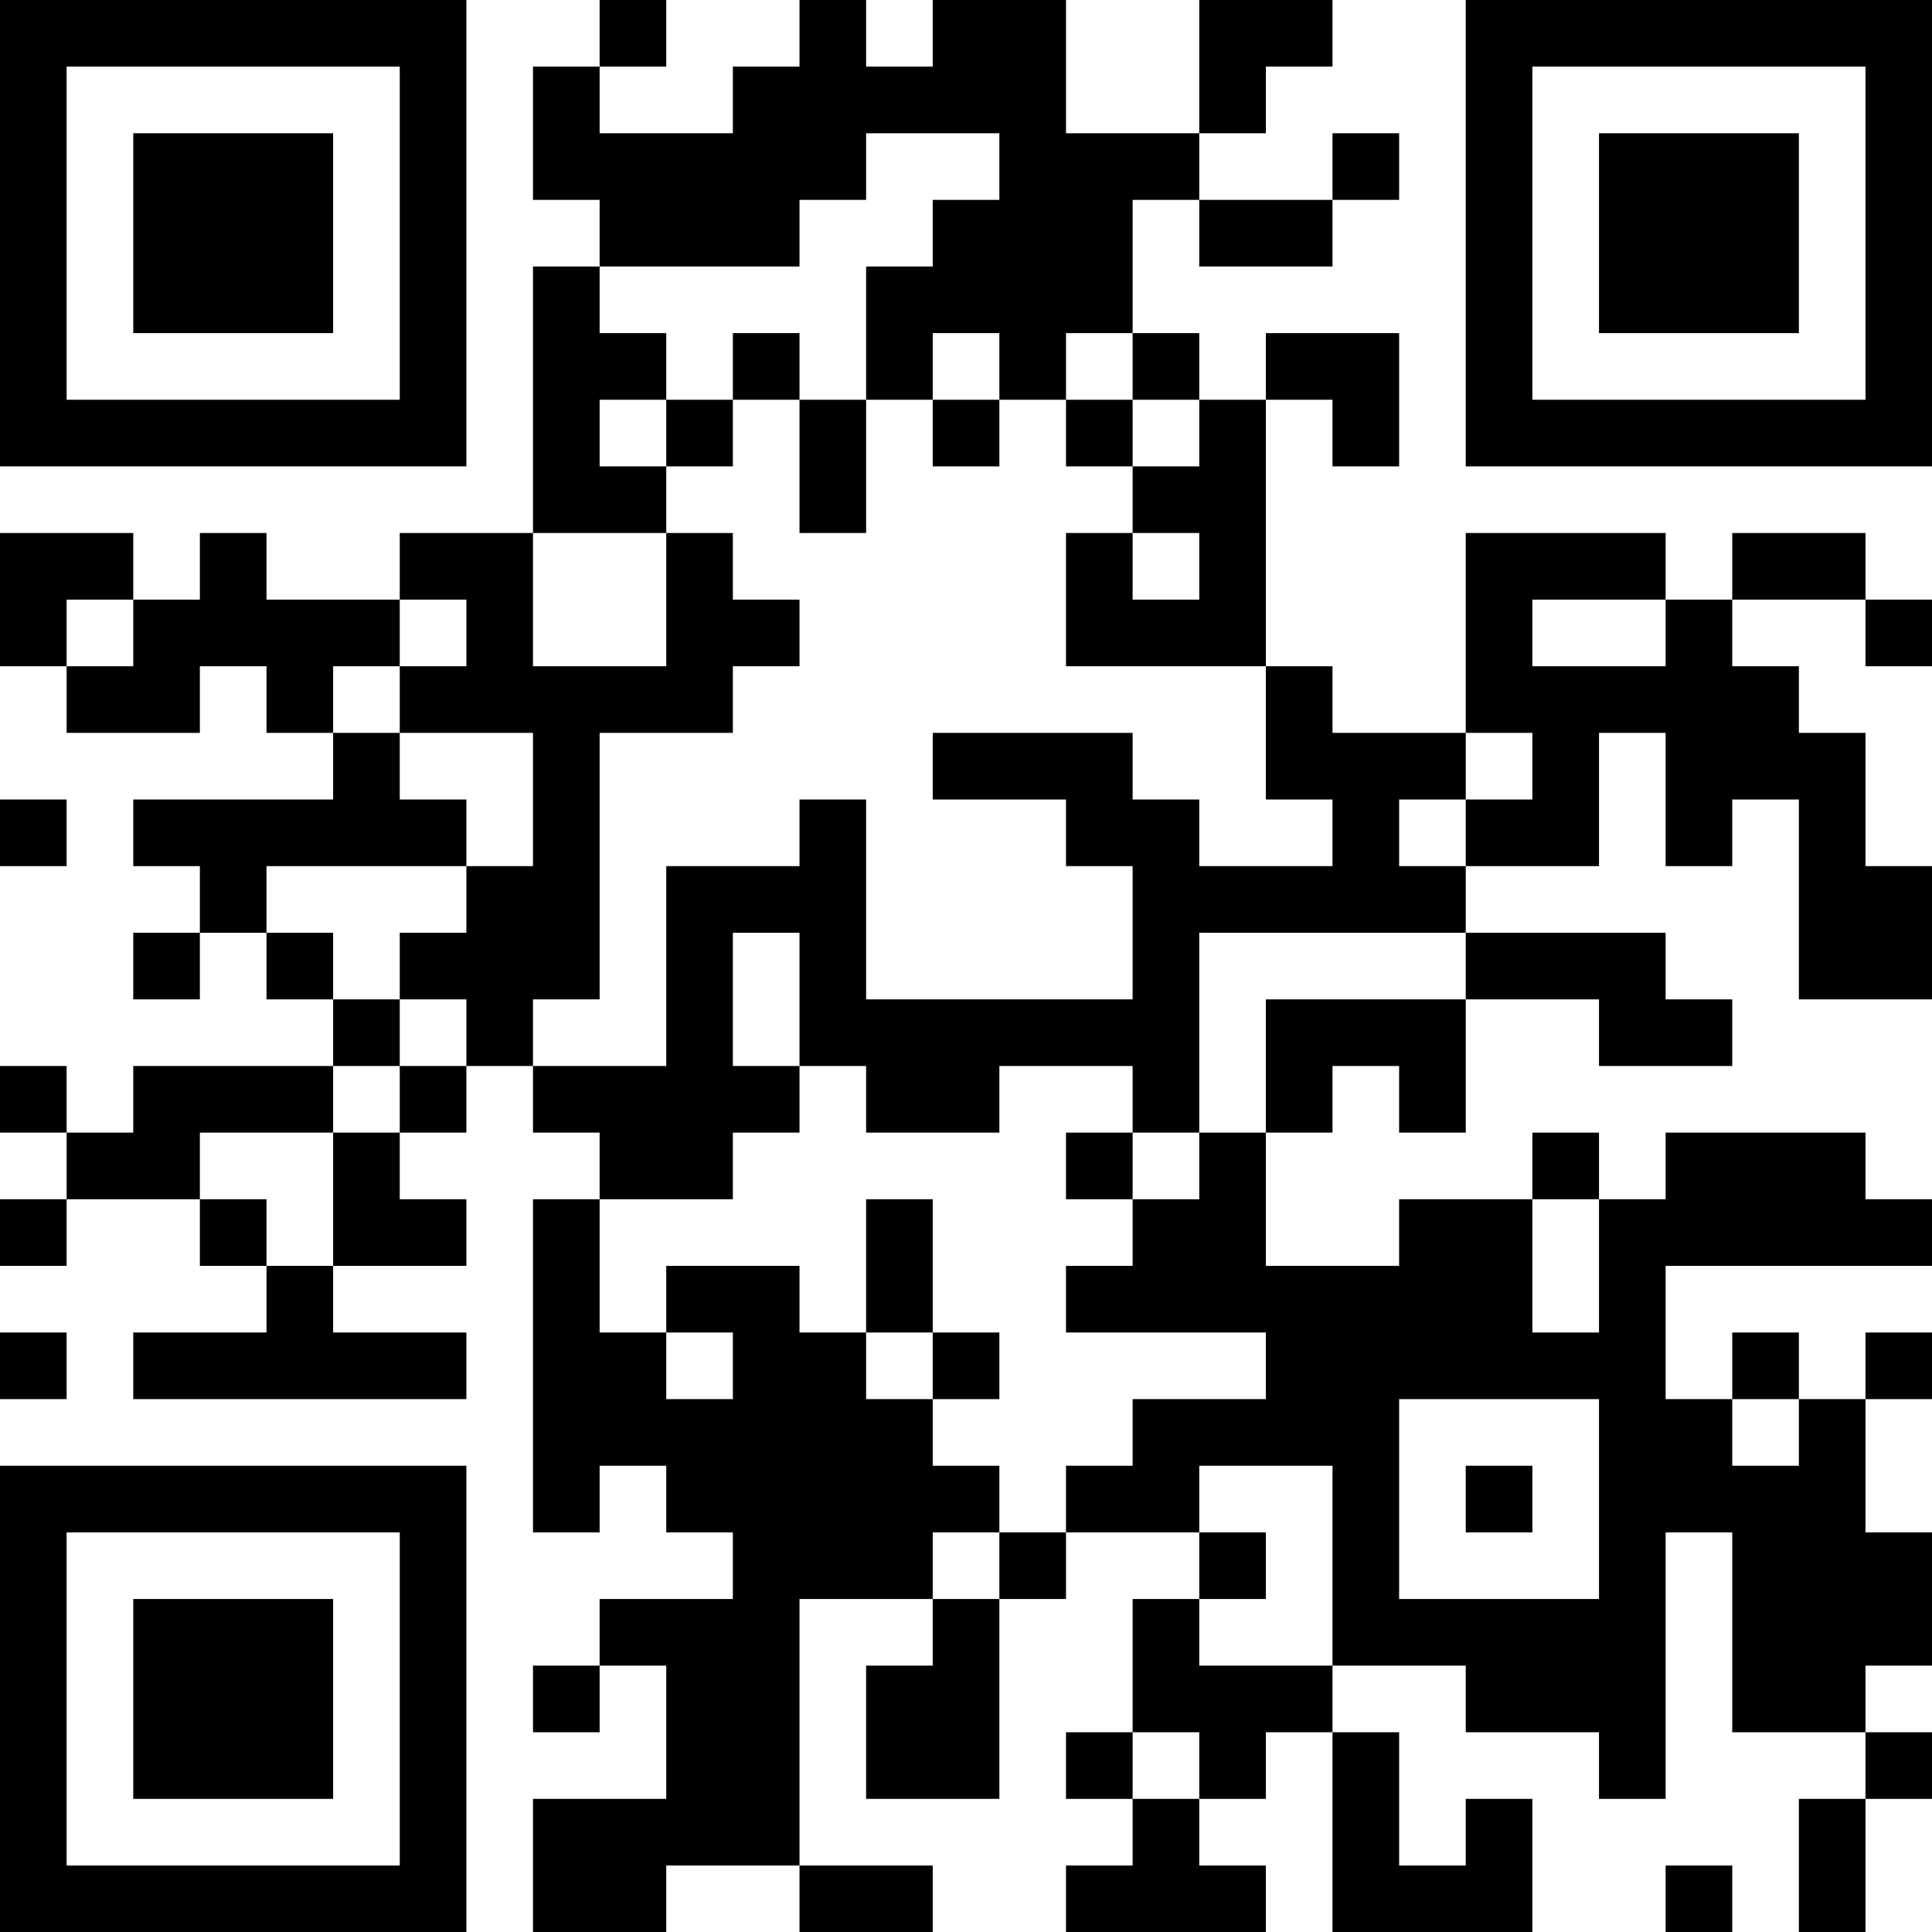 <?xml version="1.0" encoding="UTF-8"?>
<svg xmlns="http://www.w3.org/2000/svg" version="1.1" width="200" height="200" viewBox="0 0 200 200"><rect x="0" y="0" width="200" height="200" fill="#ffffff"/><g transform="scale(6.897)"><g transform="translate(0,0)"><path fill-rule="evenodd" d="M9 0L9 1L8 1L8 3L9 3L9 4L8 4L8 8L6 8L6 9L4 9L4 8L3 8L3 9L2 9L2 8L0 8L0 10L1 10L1 11L3 11L3 10L4 10L4 11L5 11L5 12L2 12L2 13L3 13L3 14L2 14L2 15L3 15L3 14L4 14L4 15L5 15L5 16L2 16L2 17L1 17L1 16L0 16L0 17L1 17L1 18L0 18L0 19L1 19L1 18L3 18L3 19L4 19L4 20L2 20L2 21L7 21L7 20L5 20L5 19L7 19L7 18L6 18L6 17L7 17L7 16L8 16L8 17L9 17L9 18L8 18L8 23L9 23L9 22L10 22L10 23L11 23L11 24L9 24L9 25L8 25L8 26L9 26L9 25L10 25L10 27L8 27L8 29L10 29L10 28L12 28L12 29L14 29L14 28L12 28L12 24L14 24L14 25L13 25L13 27L15 27L15 24L16 24L16 23L18 23L18 24L17 24L17 26L16 26L16 27L17 27L17 28L16 28L16 29L19 29L19 28L18 28L18 27L19 27L19 26L20 26L20 29L23 29L23 27L22 27L22 28L21 28L21 26L20 26L20 25L22 25L22 26L24 26L24 27L25 27L25 23L26 23L26 26L28 26L28 27L27 27L27 29L28 29L28 27L29 27L29 26L28 26L28 25L29 25L29 23L28 23L28 21L29 21L29 20L28 20L28 21L27 21L27 20L26 20L26 21L25 21L25 19L29 19L29 18L28 18L28 17L25 17L25 18L24 18L24 17L23 17L23 18L21 18L21 19L19 19L19 17L20 17L20 16L21 16L21 17L22 17L22 15L24 15L24 16L26 16L26 15L25 15L25 14L22 14L22 13L24 13L24 11L25 11L25 13L26 13L26 12L27 12L27 15L29 15L29 13L28 13L28 11L27 11L27 10L26 10L26 9L28 9L28 10L29 10L29 9L28 9L28 8L26 8L26 9L25 9L25 8L22 8L22 11L20 11L20 10L19 10L19 6L20 6L20 7L21 7L21 5L19 5L19 6L18 6L18 5L17 5L17 3L18 3L18 4L20 4L20 3L21 3L21 2L20 2L20 3L18 3L18 2L19 2L19 1L20 1L20 0L18 0L18 2L16 2L16 0L14 0L14 1L13 1L13 0L12 0L12 1L11 1L11 2L9 2L9 1L10 1L10 0ZM13 2L13 3L12 3L12 4L9 4L9 5L10 5L10 6L9 6L9 7L10 7L10 8L8 8L8 10L10 10L10 8L11 8L11 9L12 9L12 10L11 10L11 11L9 11L9 15L8 15L8 16L10 16L10 13L12 13L12 12L13 12L13 15L17 15L17 13L16 13L16 12L14 12L14 11L17 11L17 12L18 12L18 13L20 13L20 12L19 12L19 10L16 10L16 8L17 8L17 9L18 9L18 8L17 8L17 7L18 7L18 6L17 6L17 5L16 5L16 6L15 6L15 5L14 5L14 6L13 6L13 4L14 4L14 3L15 3L15 2ZM11 5L11 6L10 6L10 7L11 7L11 6L12 6L12 8L13 8L13 6L12 6L12 5ZM14 6L14 7L15 7L15 6ZM16 6L16 7L17 7L17 6ZM1 9L1 10L2 10L2 9ZM6 9L6 10L5 10L5 11L6 11L6 12L7 12L7 13L4 13L4 14L5 14L5 15L6 15L6 16L5 16L5 17L3 17L3 18L4 18L4 19L5 19L5 17L6 17L6 16L7 16L7 15L6 15L6 14L7 14L7 13L8 13L8 11L6 11L6 10L7 10L7 9ZM23 9L23 10L25 10L25 9ZM22 11L22 12L21 12L21 13L22 13L22 12L23 12L23 11ZM0 12L0 13L1 13L1 12ZM11 14L11 16L12 16L12 17L11 17L11 18L9 18L9 20L10 20L10 21L11 21L11 20L10 20L10 19L12 19L12 20L13 20L13 21L14 21L14 22L15 22L15 23L14 23L14 24L15 24L15 23L16 23L16 22L17 22L17 21L19 21L19 20L16 20L16 19L17 19L17 18L18 18L18 17L19 17L19 15L22 15L22 14L18 14L18 17L17 17L17 16L15 16L15 17L13 17L13 16L12 16L12 14ZM16 17L16 18L17 18L17 17ZM13 18L13 20L14 20L14 21L15 21L15 20L14 20L14 18ZM23 18L23 20L24 20L24 18ZM0 20L0 21L1 21L1 20ZM21 21L21 24L24 24L24 21ZM26 21L26 22L27 22L27 21ZM18 22L18 23L19 23L19 24L18 24L18 25L20 25L20 22ZM22 22L22 23L23 23L23 22ZM17 26L17 27L18 27L18 26ZM25 28L25 29L26 29L26 28ZM0 0L0 7L7 7L7 0ZM1 1L1 6L6 6L6 1ZM2 2L2 5L5 5L5 2ZM22 0L22 7L29 7L29 0ZM23 1L23 6L28 6L28 1ZM24 2L24 5L27 5L27 2ZM0 22L0 29L7 29L7 22ZM1 23L1 28L6 28L6 23ZM2 24L2 27L5 27L5 24Z" fill="#000000"/></g></g></svg>
